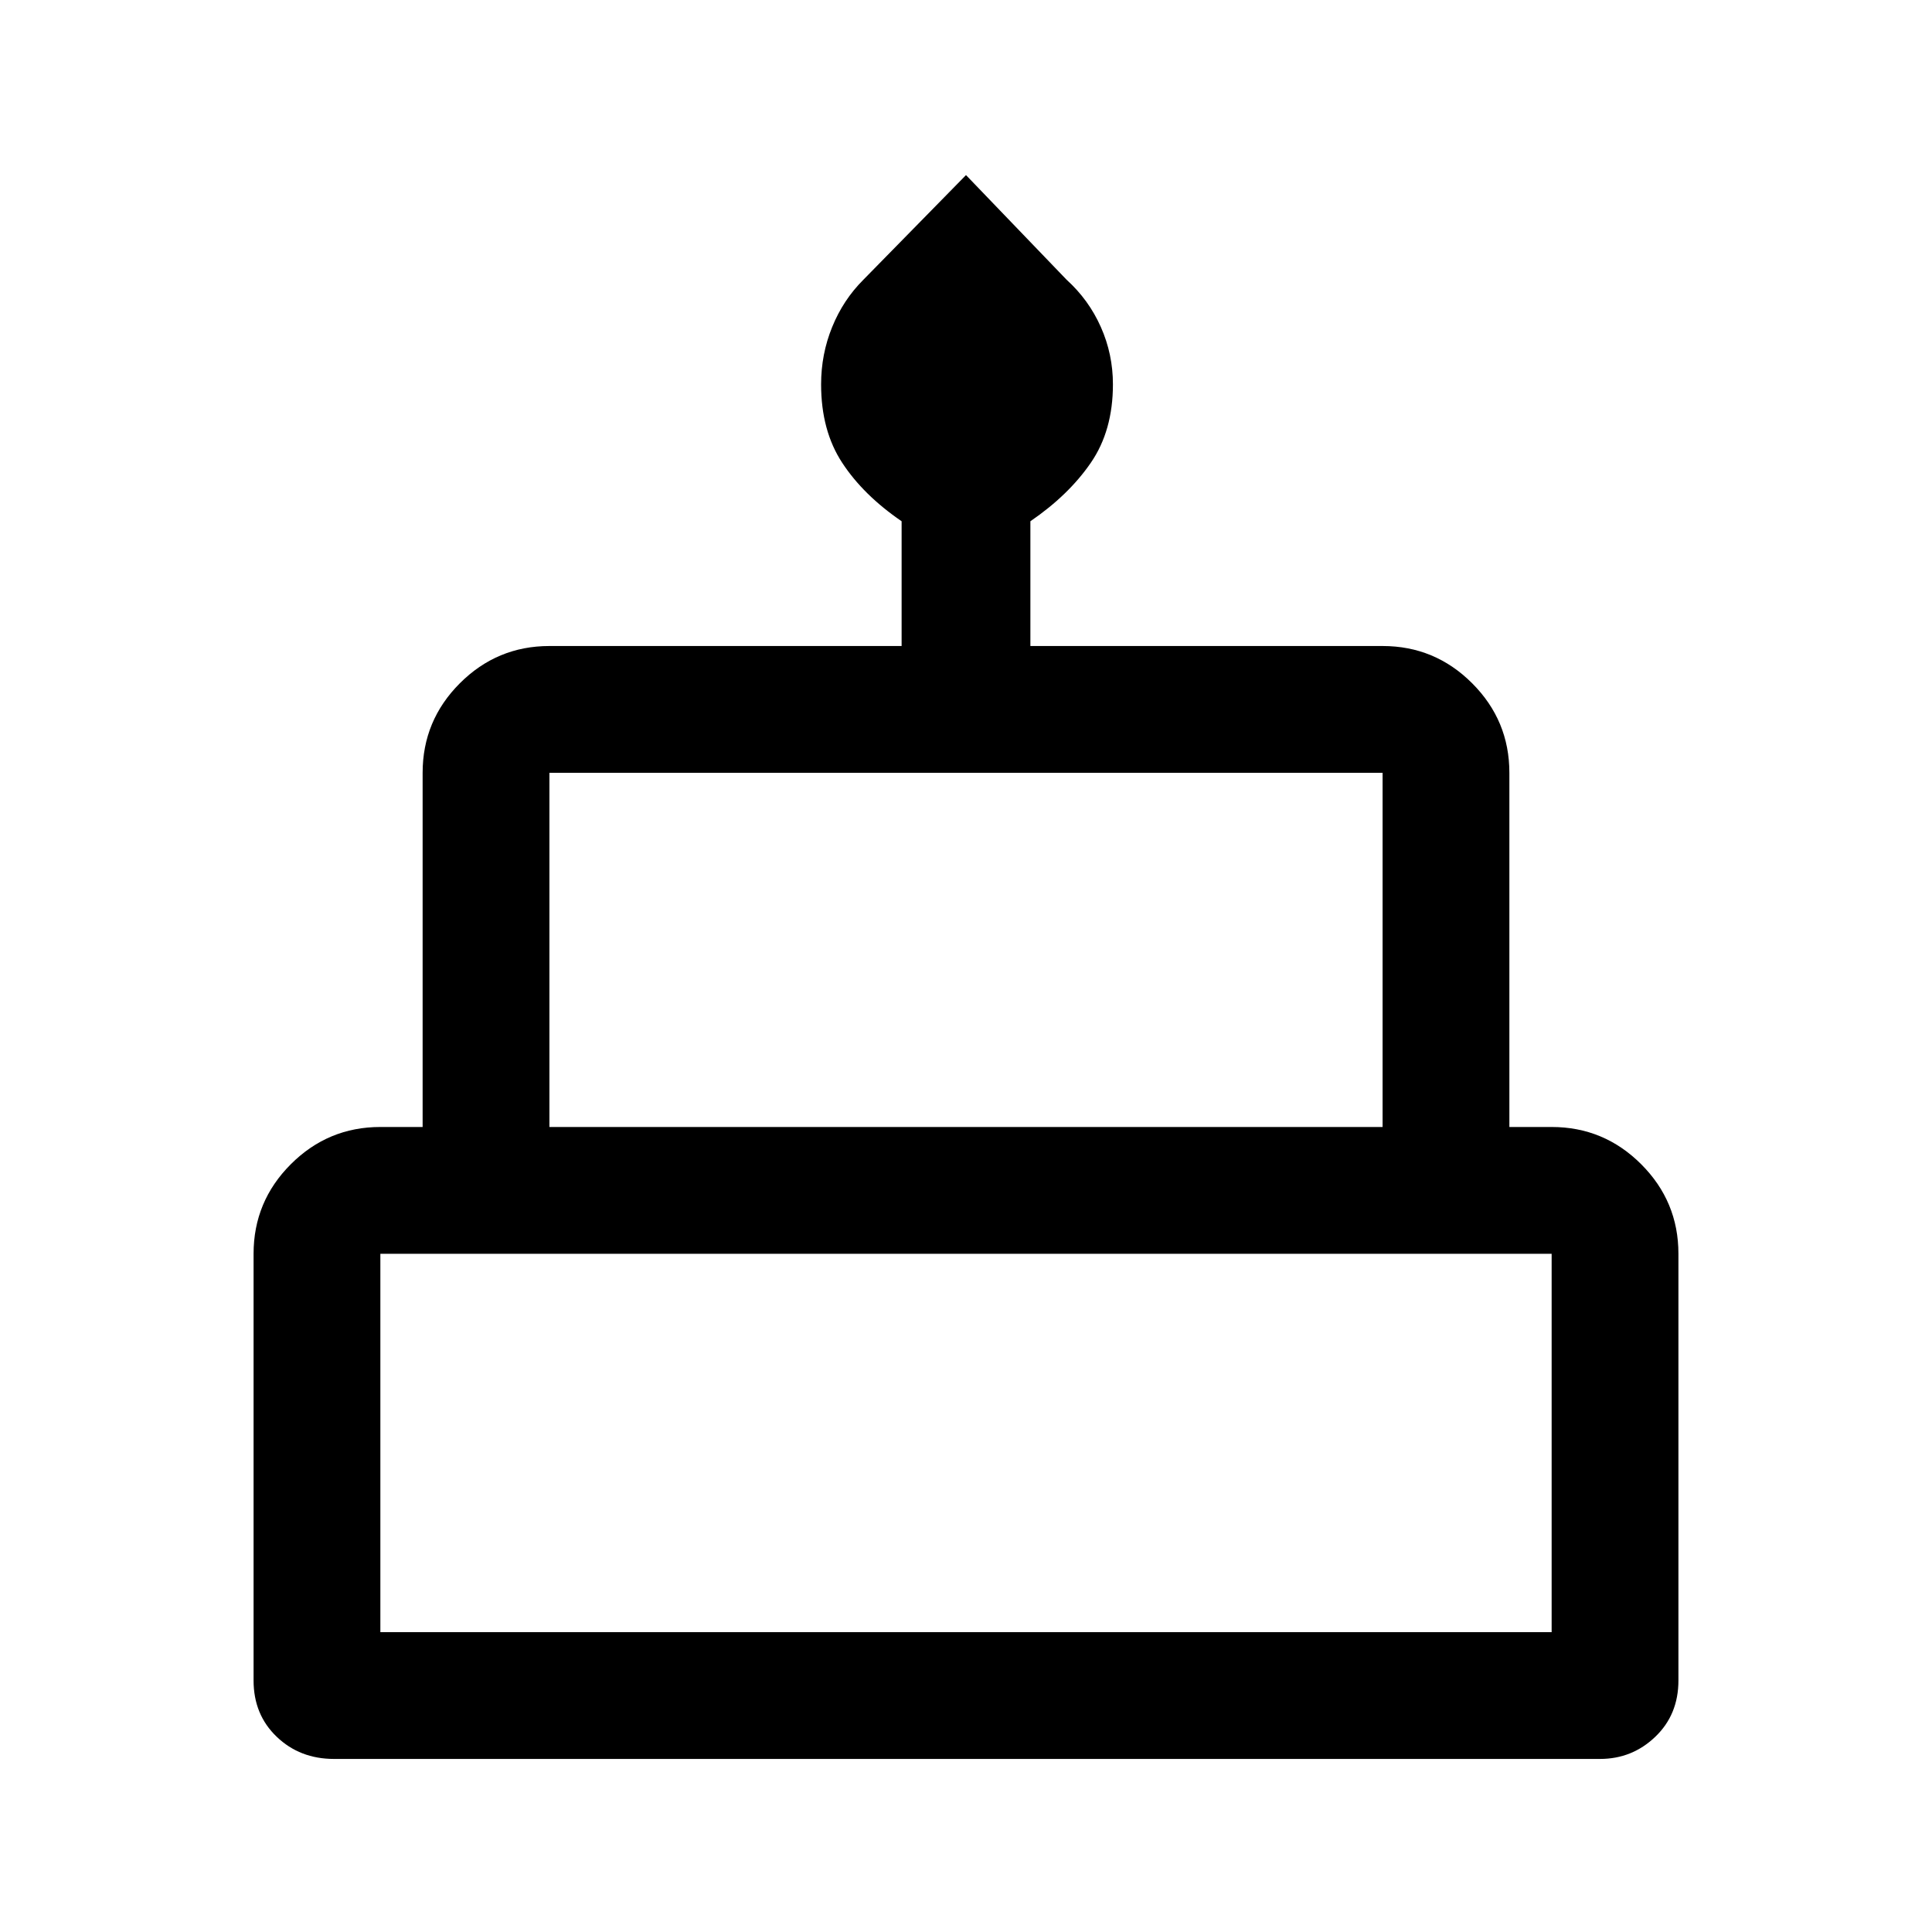 <svg xmlns="http://www.w3.org/2000/svg" height="40" width="40"><path d="M6.917 36.417q-.709 0-1.188-.459-.479-.458-.479-1.166v-8.834q0-1.083.771-1.854.771-.771 1.854-.771h.875V16q0-1.083.771-1.854.771-.771 1.854-.771h7.292v-2.583q-.792-.542-1.229-1.209Q17 8.917 17 7.958q0-.625.229-1.187.229-.563.646-.979L20 3.625l2.083 2.167q.459.416.709.979.25.562.25 1.187 0 .959-.459 1.625-.458.667-1.25 1.209v2.583h7.292q1.083 0 1.854.771.771.771.771 1.854v7.333h.875q1.083 0 1.854.771.771.771.771 1.854v8.834q0 .708-.479 1.166-.479.459-1.146.459Zm4.458-13.084h17.25V16h-17.25Zm-3.5 10.459h24.25v-7.834H7.875Zm3.5-10.459h17.25Zm-3.5 10.459h24.25Zm24.25-10.459H7.875h24.25Z"/></svg>